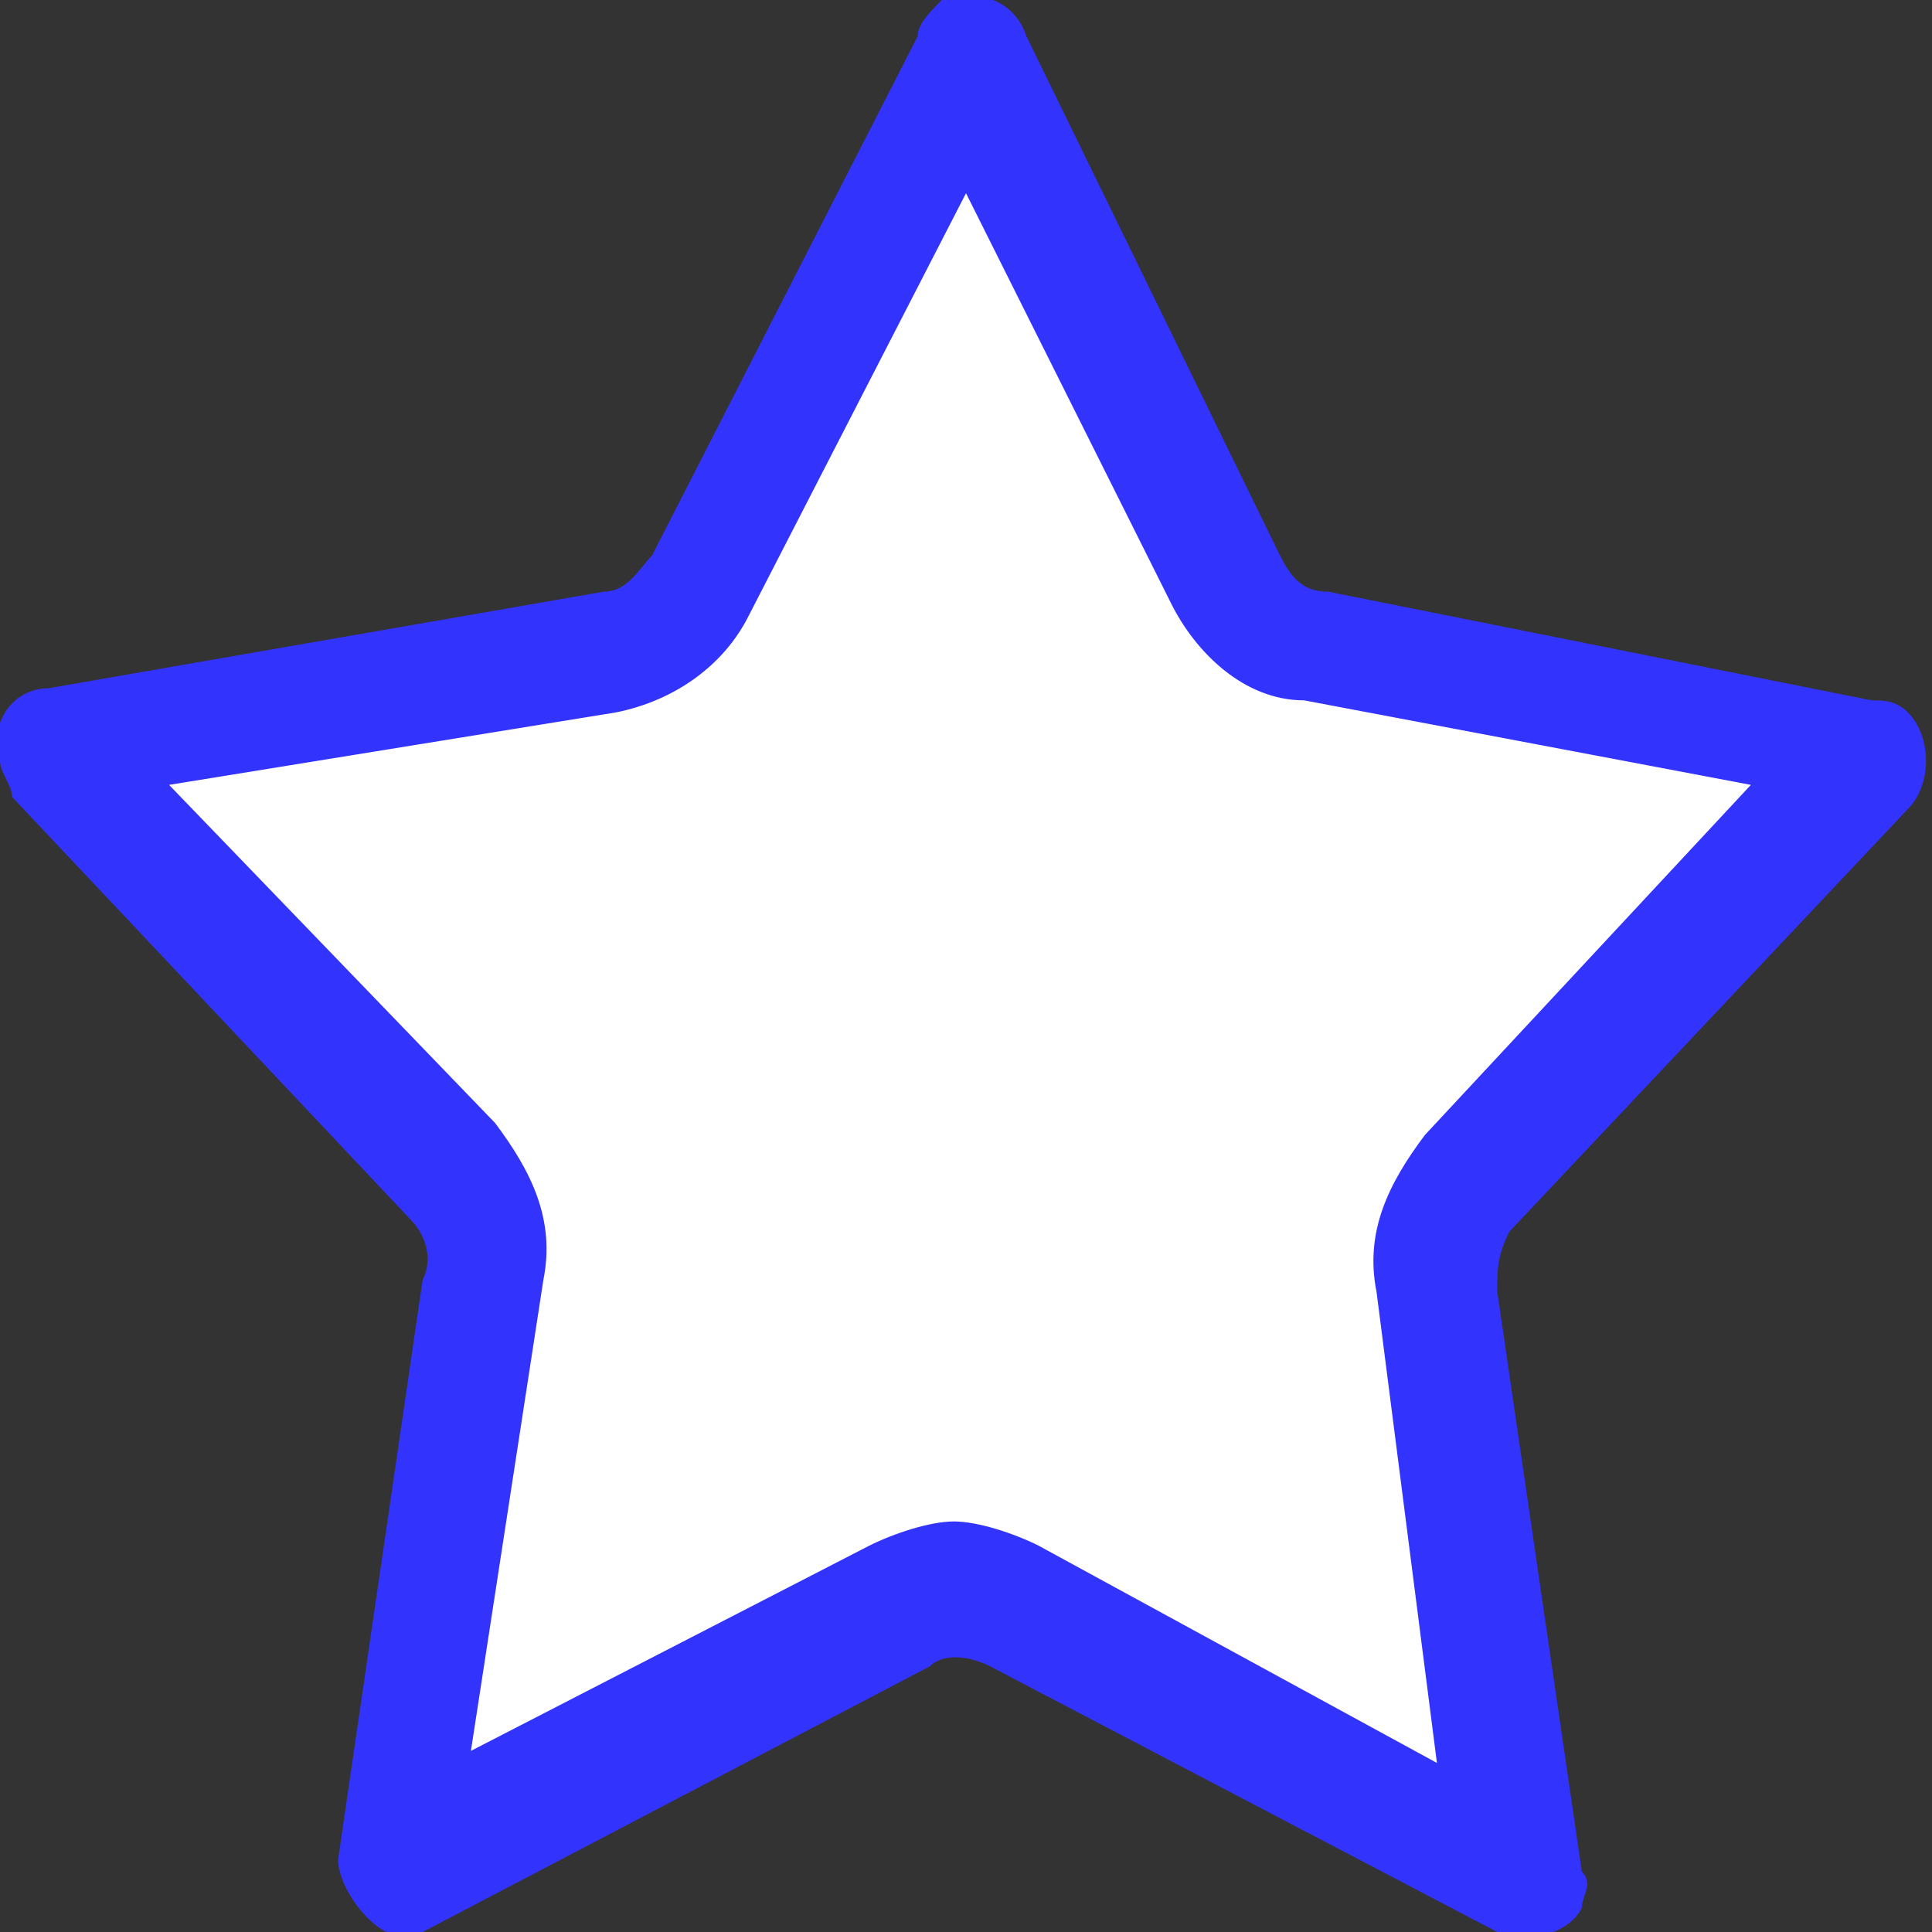 <svg version="1.1" id="Calque_1" xmlns="http://www.w3.org/2000/svg" xmlns:xlink="http://www.w3.org/1999/xlink" x="0px" y="0px"
	 viewBox="0 0 16 16" style="enable-background:new 0 0 16 16;" xml:space="preserve">
<rect x="0" y="0" width="16" height="16" fill="#333333" stroke="none"/>
<style type="text/css">
	.star{fill:#3333FE;}
	.empty_star{fill:#FFFFFF;}
</style>
<g>
	<path class="star" d="M5,4.9L0.4,5.7C0.1,5.7-0.1,6,0,6.3c0,0.1,0.1,0.2,0.1,0.3l3.3,3.5c0.1,0.1,0.2,0.3,0.1,0.5l-0.7,4.8
		C2.8,15.6,3,15.9,3.2,16c0.1,0,0.2,0,0.3,0l4.2-2.2c0.1-0.1,0.3-0.1,0.5,0l4.2,2.2c0.3,0.1,0.6,0,0.7-0.2c0-0.1,0.1-0.2,0-0.3
		l-0.7-4.8c0-0.2,0-0.3,0.1-0.5l3.3-3.5c0.2-0.2,0.2-0.6,0-0.8c-0.1-0.1-0.2-0.1-0.3-0.1L11,4.9c-0.2,0-0.3-0.1-0.4-0.3L8.5,0.3
		C8.4,0,8.1-0.1,7.8,0C7.7,0.1,7.6,0.2,7.6,0.3L5.4,4.6C5.3,4.7,5.2,4.9,5,4.9z"/>
</g>
<g>
	<path class="empty_star" d="M8,1.6L9.7,5c0.2,0.4,0.6,0.8,1.1,0.8l3.7,0.7l-2.7,2.9c-0.3,0.4-0.5,0.8-0.4,1.3
		l0.5,3.9l-3.3-1.8c-0.2-0.1-0.5-0.2-0.7-0.2c-0.2,0-0.5,0.1-0.7,0.2l-3.3,1.7l0.6-3.9c0.1-0.5-0.1-0.9-0.4-1.3L1.4,6.5l3.7-0.6
		c0.5-0.1,0.9-0.4,1.1-0.8L8,1.6"/>
</g>
</svg>
